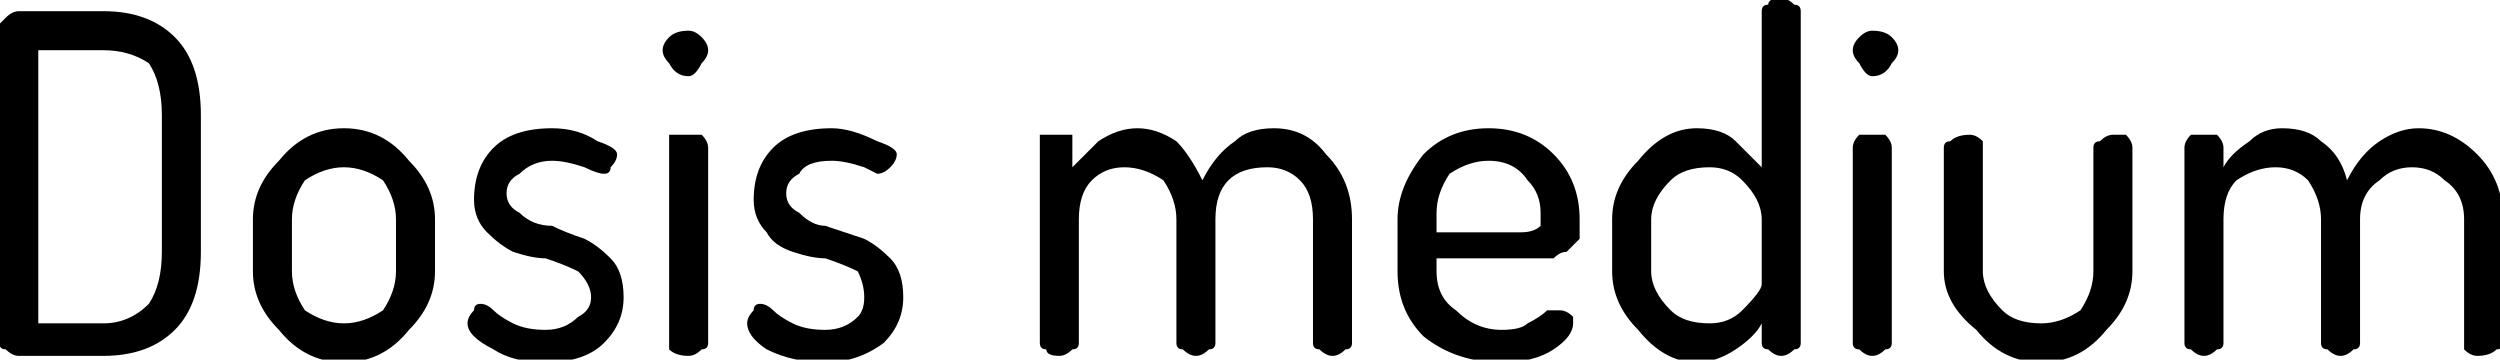 <svg xmlns="http://www.w3.org/2000/svg" viewBox="5.112 45.28 384.408 55.296"><path d="M5 98L5 98L5 49Q5 49 6 48Q7 47 8 47L8 47L21 47Q28 47 32 51Q36 55 36 63L36 63L36 84Q36 92 32 96Q28 100 21 100L21 100L8 100Q7 100 6 99Q5 99 5 98ZM11 53L11 95L21 95Q25 95 28 92Q30 89 30 84L30 84L30 63Q30 58 28 55Q25 53 21 53L21 53L11 53ZM44 87L44 87L44 79Q44 74 48 70Q52 65 58 65Q64 65 68 70Q72 74 72 79L72 79L72 87Q72 92 68 96Q64 101 58 101Q52 101 48 96Q44 92 44 87ZM50 79L50 87Q50 90 52 93Q55 95 58 95L58 95Q61 95 64 93Q66 90 66 87L66 87L66 79Q66 76 64 73Q61 71 58 71Q55 71 52 73Q50 76 50 79L50 79ZM77 95L77 95Q77 94 78 93Q78 92 79 92L79 92Q80 92 81 93Q82 94 84 95Q86 96 89 96L89 96Q92 96 94 94Q96 93 96 91L96 91Q96 89 94 87Q92 86 89 85Q87 85 84 84Q82 83 80 81Q78 79 78 76L78 76Q78 71 81 68Q84 65 90 65L90 65Q94 65 97 67Q100 68 100 69L100 69Q100 70 99 71Q99 72 98 72L98 72Q97 72 95 71Q92 70 90 70L90 70Q87 70 85 72Q83 73 83 75L83 75Q83 77 85 78Q87 80 90 80Q92 81 95 82Q97 83 99 85Q101 87 101 91L101 91Q101 95 98 98Q95 101 89 101L89 101Q84 101 81 99Q77 97 77 95ZM108 55Q107 54 107 53Q107 52 108 51Q109 50 111 50L111 50Q112 50 113 51Q114 52 114 53Q114 54 113 55Q112 57 111 57Q109 57 108 55ZM108 98L108 98L108 68Q108 67 108 66Q109 66 111 66L111 66Q112 66 113 66Q114 67 114 68L114 68L114 98Q114 99 113 99Q112 100 111 100Q109 100 108 99Q108 99 108 98ZM120 95L120 95Q120 94 121 93Q121 92 122 92L122 92Q123 92 124 93Q125 94 127 95Q129 96 132 96L132 96Q135 96 137 94Q138 93 138 91L138 91Q138 89 137 87Q135 86 132 85Q130 85 127 84Q124 83 123 81Q121 79 121 76L121 76Q121 71 124 68Q127 65 133 65L133 65Q136 65 140 67Q143 68 143 69L143 69Q143 70 142 71Q141 72 140 72L140 72Q140 72 138 71Q135 70 133 70L133 70Q129 70 128 72Q126 73 126 75L126 75Q126 77 128 78Q130 80 132 80Q135 81 138 82Q140 83 142 85Q144 87 144 91L144 91Q144 95 141 98Q137 101 132 101L132 101Q127 101 123 99Q120 97 120 95ZM165 98L165 98L165 68Q165 67 165 66Q166 66 168 66L168 66Q169 66 170 66Q170 67 170 68L170 68L170 71Q172 69 174 67Q177 65 180 65Q183 65 186 67Q188 69 190 73L190 73Q192 69 195 67Q197 65 201 65L201 65Q206 65 209 69Q213 73 213 79L213 79L213 98Q213 99 212 99Q211 100 210 100L210 100Q209 100 208 99Q207 99 207 98L207 98L207 79Q207 75 205 73Q203 71 200 71Q196 71 194 73Q192 75 192 79L192 79L192 98Q192 99 191 99Q190 100 189 100L189 100Q188 100 187 99Q186 99 186 98L186 98L186 79Q186 76 184 73Q181 71 178 71Q175 71 173 73Q171 75 171 79L171 79L171 98Q171 99 170 99Q169 100 168 100Q166 100 166 99Q165 99 165 98ZM220 87L220 87L220 79Q220 74 224 69Q228 65 234 65L234 65Q240 65 244 69Q248 73 248 79L248 79Q248 81 248 82Q247 83 246 84Q245 84 244 85Q243 85 242 85L242 85L226 85L226 87Q226 91 229 93Q232 96 236 96L236 96Q239 96 240 95Q242 94 243 93Q244 93 245 93L245 93Q246 93 247 94Q247 95 247 95L247 95Q247 97 244 99Q241 101 236 101L236 101Q229 101 224 97Q220 93 220 87ZM226 78L226 81L239 81Q241 81 242 80Q242 80 242 78L242 78Q242 75 240 73Q238 70 234 70L234 70Q231 70 228 72Q226 75 226 78L226 78ZM253 87L253 87L253 79Q253 74 257 70Q261 65 266 65L266 65Q270 65 272 67Q274 69 276 71L276 71L276 47Q276 46 277 46Q277 45 279 45Q280 45 281 46Q282 46 282 47L282 47L282 98Q282 99 281 99Q280 100 279 100L279 100Q278 100 277 99Q276 99 276 98L276 98L276 95Q275 97 272 99Q269 101 266 101L266 101Q261 101 257 96Q253 92 253 87ZM259 79L259 87Q259 90 262 93Q264 95 268 95L268 95Q271 95 273 93Q276 90 276 89L276 89L276 79Q276 76 273 73Q271 71 268 71L268 71Q264 71 262 73Q259 76 259 79L259 79ZM291 55Q290 54 290 53Q290 52 291 51Q292 50 293 50L293 50Q295 50 296 51Q297 52 297 53Q297 54 296 55Q295 57 293 57Q292 57 291 55ZM290 98L290 98L290 68Q290 67 291 66Q292 66 293 66L293 66Q295 66 295 66Q296 67 296 68L296 68L296 98Q296 99 295 99Q294 100 293 100Q292 100 291 99Q290 99 290 98ZM304 87L304 87L304 68Q304 67 305 67Q306 66 308 66L308 66Q309 66 310 67Q310 67 310 68L310 68L310 87Q310 90 313 93Q315 95 319 95L319 95Q322 95 325 93Q327 90 327 87L327 87L327 68Q327 67 328 67Q329 66 330 66L330 66Q331 66 332 66Q333 67 333 68L333 68L333 87Q333 92 329 96Q325 101 319 101L319 101Q313 101 309 96Q304 92 304 87ZM341 98L341 98L341 68Q341 67 342 66Q343 66 344 66L344 66Q345 66 346 66Q347 67 347 68L347 68L347 71Q348 69 351 67Q353 65 356 65Q360 65 362 67Q365 69 366 73L366 73Q368 69 371 67Q374 65 377 65L377 65Q382 65 386 69Q390 73 390 79L390 79L390 98Q390 99 389 99Q388 100 386 100L386 100Q385 100 384 99Q384 99 384 98L384 98L384 79Q384 75 381 73Q379 71 376 71Q373 71 371 73Q368 75 368 79L368 79L368 98Q368 99 367 99Q366 100 365 100L365 100Q364 100 363 99Q362 99 362 98L362 98L362 79Q362 76 360 73Q358 71 355 71Q352 71 349 73Q347 75 347 79L347 79L347 98Q347 99 346 99Q345 100 344 100Q343 100 342 99Q341 99 341 98Z"/></svg>